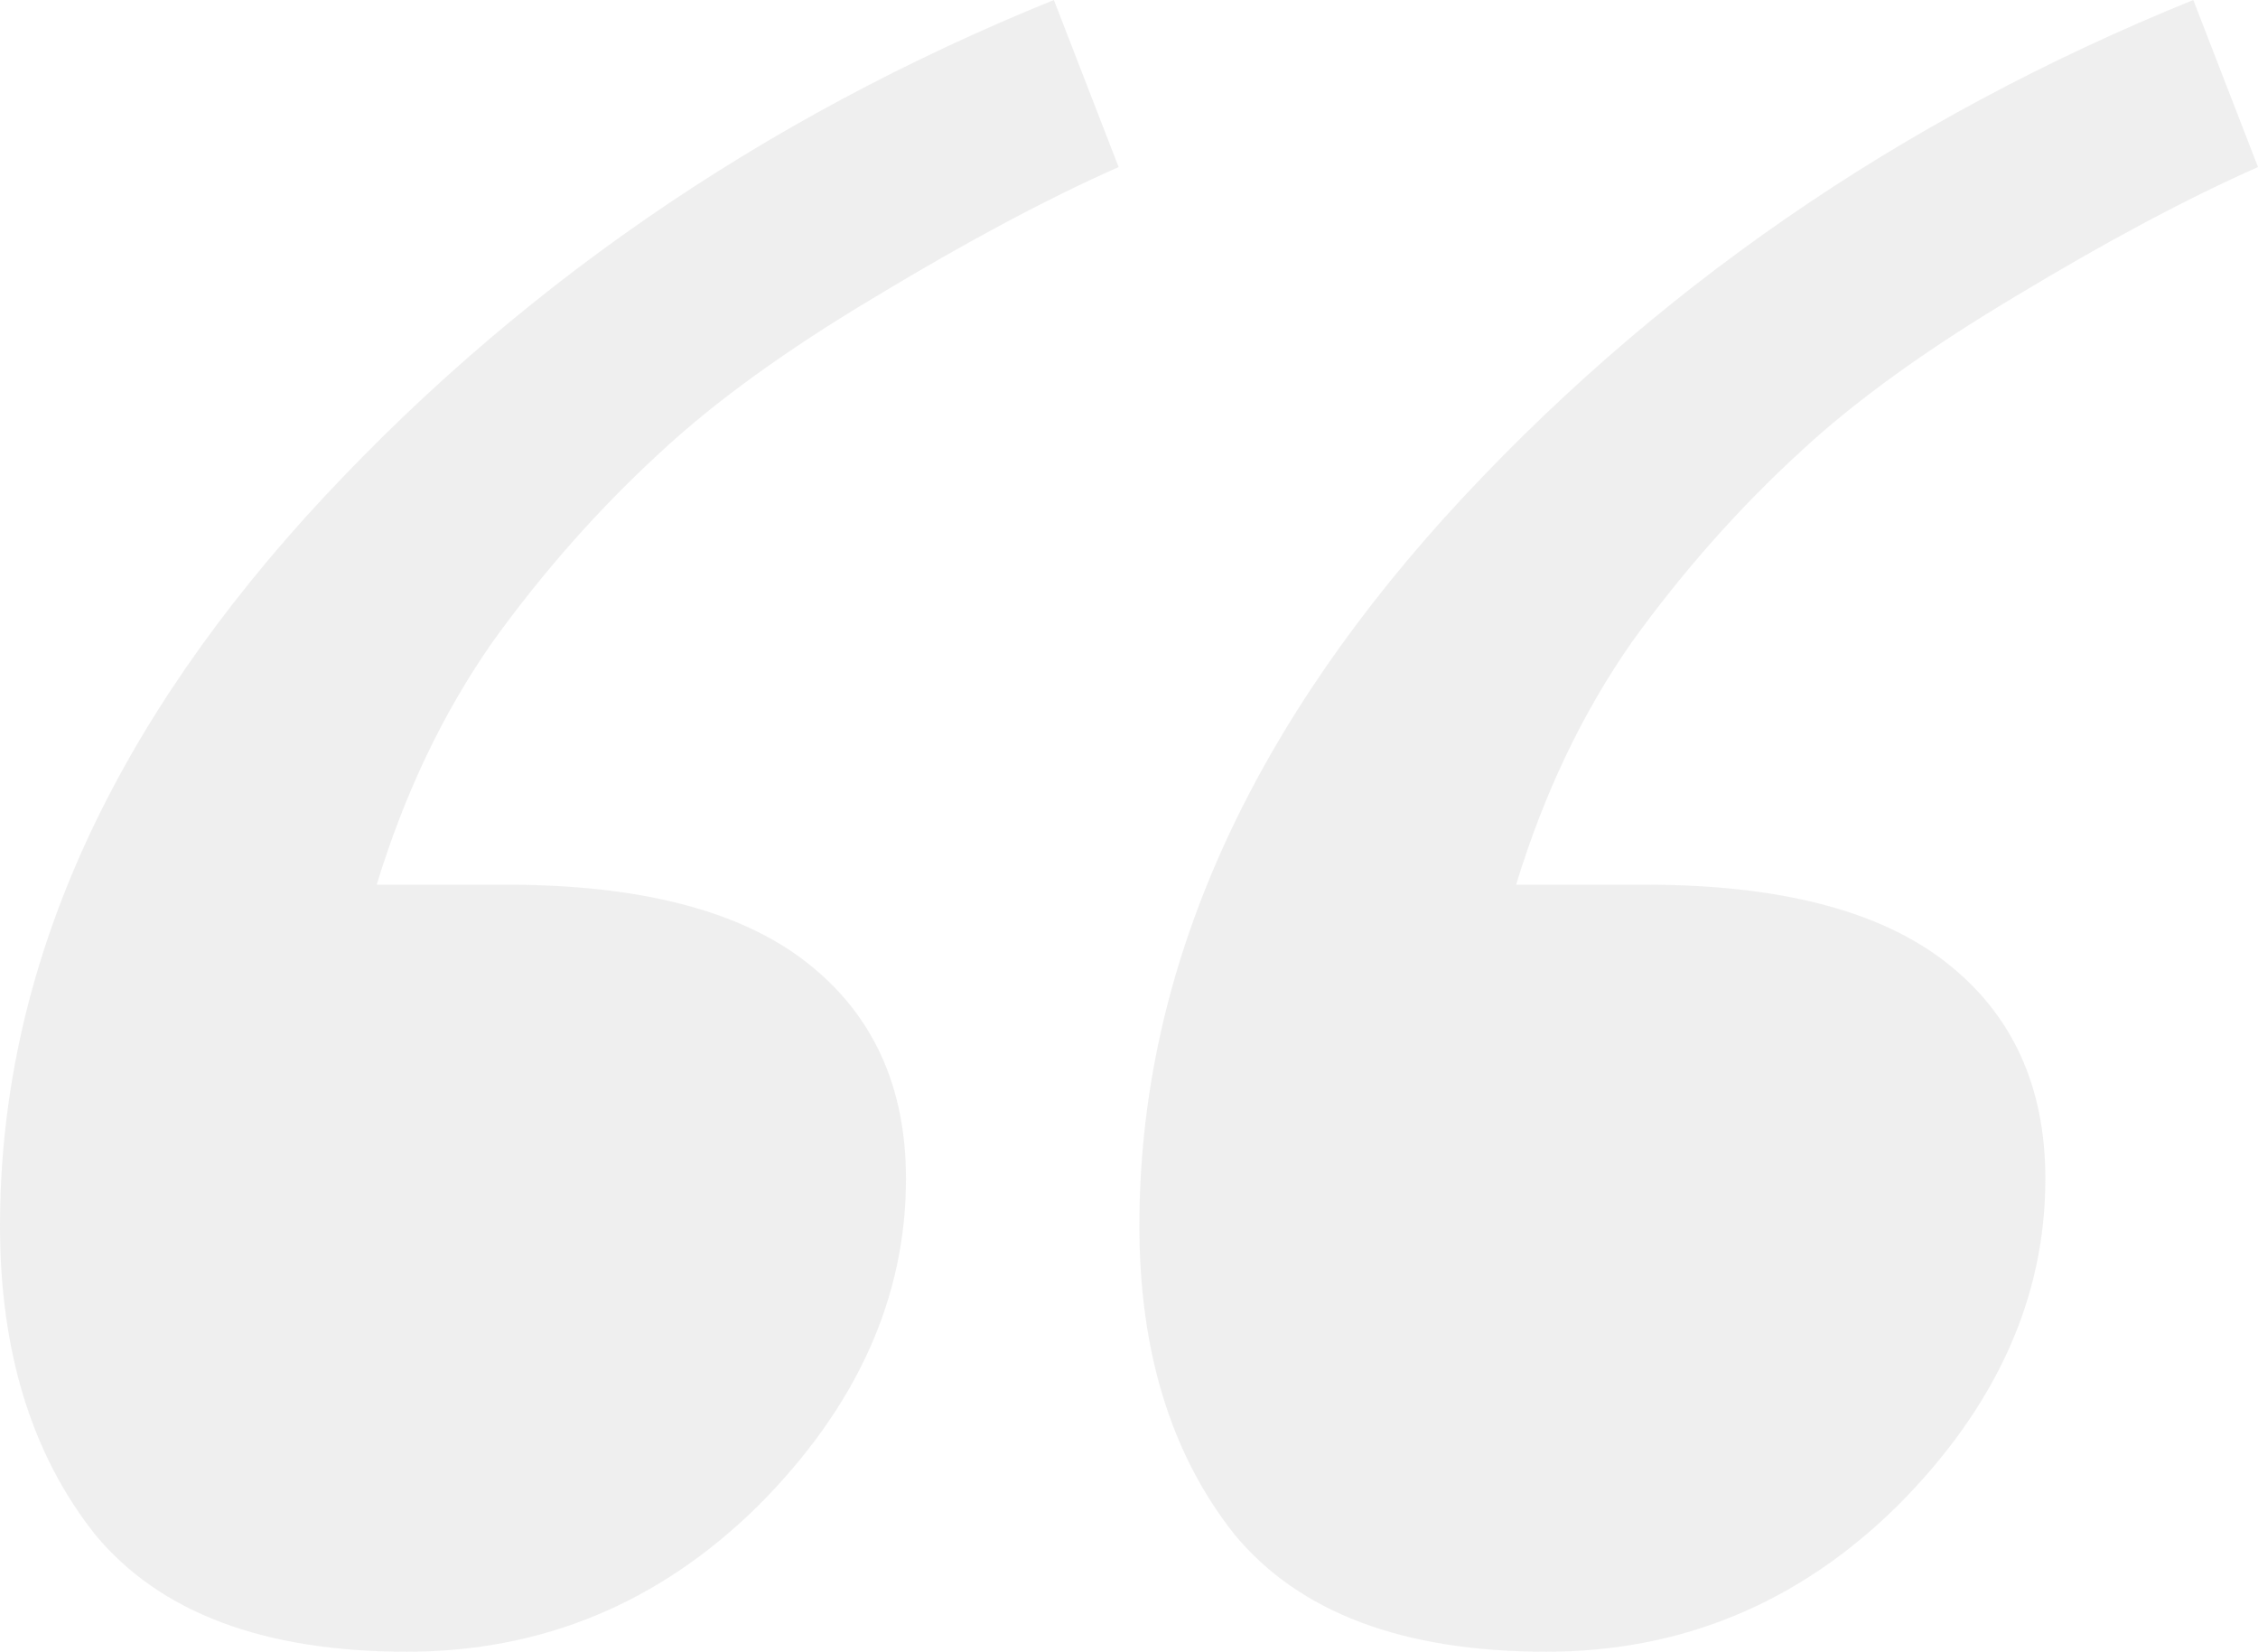 <svg width="108" height="79" viewBox="0 0 108 79" fill="none" xmlns="http://www.w3.org/2000/svg">
<path opacity="0.5" d="M53.503 7.99C50.113 9.491 46.244 11.554 41.896 14.18C37.621 16.73 34.194 19.206 31.615 21.607C28.667 24.308 25.977 27.346 23.546 30.722C21.187 34.098 19.345 37.962 18.018 42.313H24.209C30.62 42.313 35.41 43.551 38.579 46.027C41.748 48.503 43.333 51.954 43.333 56.38C43.333 62.082 40.974 67.296 36.258 72.023C31.541 76.674 25.941 79 19.456 79C12.602 79 7.627 77.124 4.532 73.373C1.511 69.547 0 64.633 0 58.631C0 46.852 4.864 35.561 14.592 24.758C24.393 13.954 36.332 5.702 50.407 0L53.503 7.99ZM108 7.99C104.61 9.491 100.741 11.554 96.393 14.18C92.119 16.73 88.692 19.206 86.113 21.607C83.165 24.308 80.475 27.346 78.043 30.722C75.685 34.098 73.842 37.962 72.516 42.313H78.706C85.118 42.313 89.908 43.551 93.077 46.027C96.246 48.503 97.83 51.954 97.83 56.38C97.83 62.082 95.472 67.296 90.755 72.023C86.039 76.674 80.438 79 73.953 79C67.099 79 62.125 77.124 59.03 73.373C56.008 69.547 54.497 64.633 54.497 58.631C54.497 46.852 59.361 35.561 69.089 24.758C78.891 13.954 90.829 5.702 104.905 0L108 7.99Z" fill="#E0E0E0"/>
</svg>
